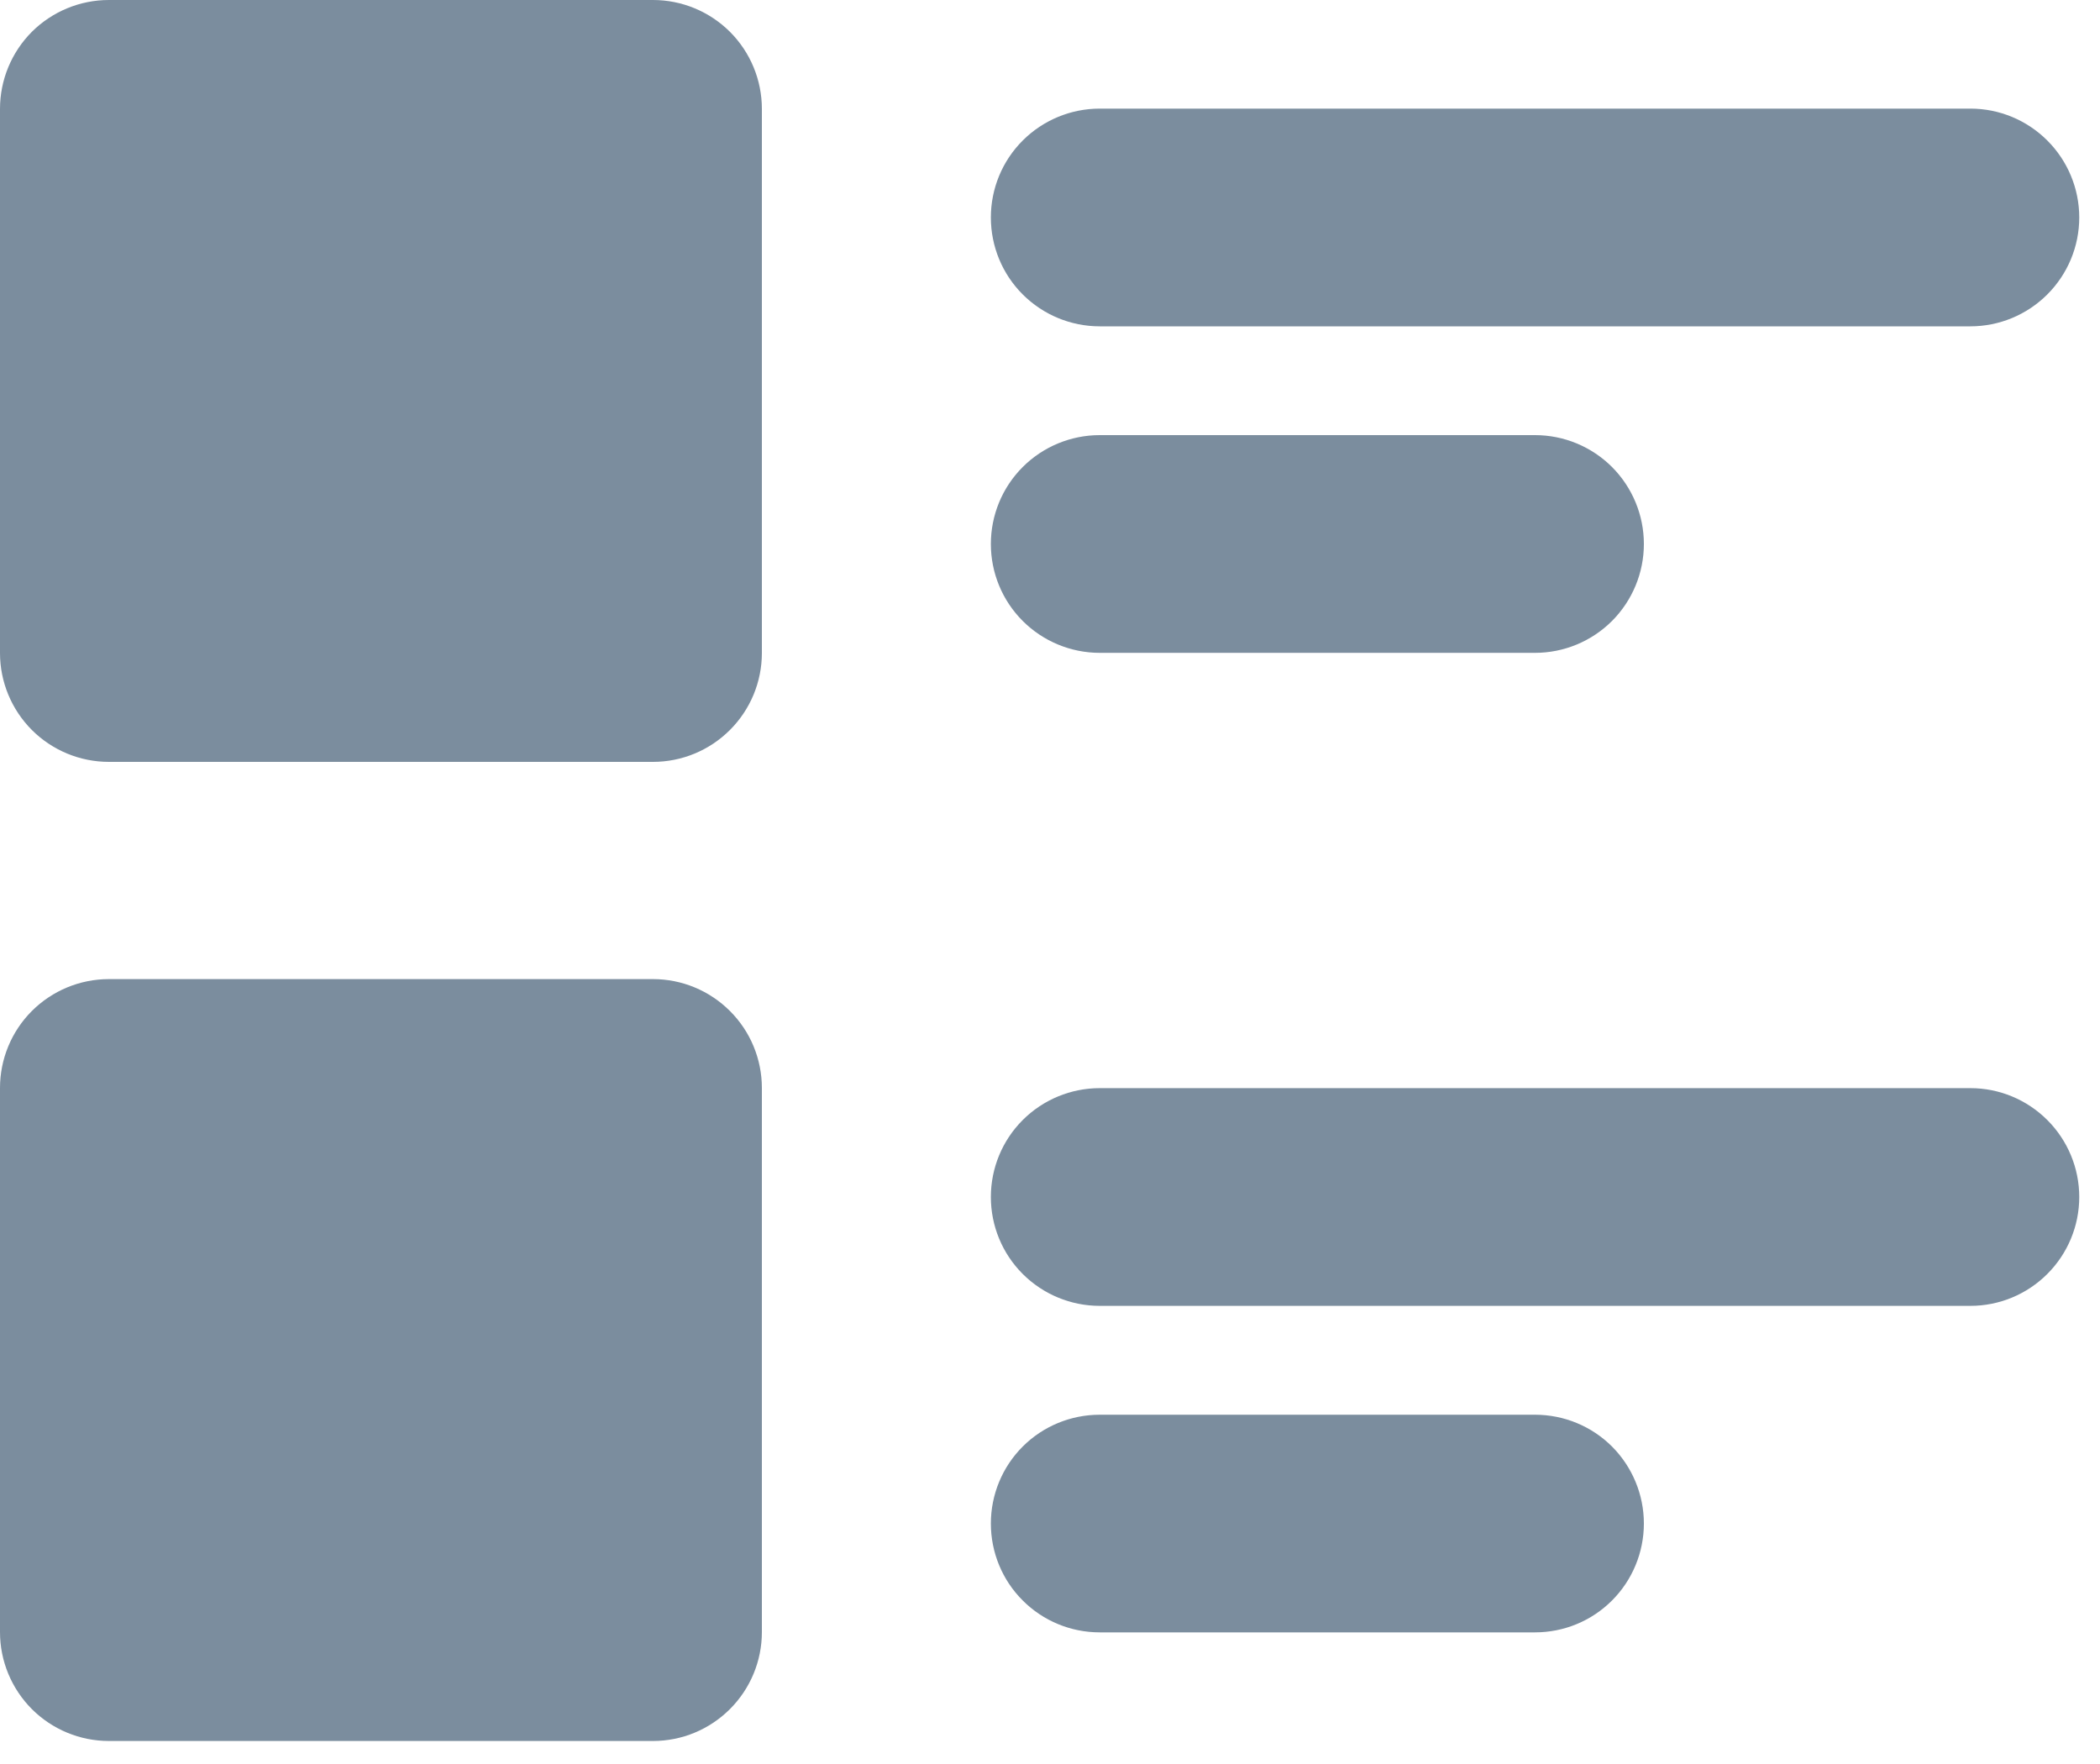 <svg width="25" height="21" viewBox="0 0 25 21" fill="none" xmlns="http://www.w3.org/2000/svg">
<path d="M13.092 5.18C12.748 5.18 12.418 5.317 12.175 5.56C11.932 5.803 11.796 6.132 11.796 6.476C11.796 6.82 11.932 7.149 12.175 7.392C12.418 7.635 12.748 7.772 13.092 7.772H18.274C18.618 7.772 18.948 7.635 19.191 7.392C19.433 7.149 19.57 6.82 19.57 6.476C19.57 6.132 19.433 5.803 19.191 5.56C18.948 5.317 18.618 5.18 18.274 5.18H13.092ZM13.092 16.842C12.748 16.842 12.418 16.978 12.175 17.221C11.932 17.464 11.796 17.794 11.796 18.137C11.796 18.481 11.932 18.811 12.175 19.053C12.418 19.297 12.748 19.433 13.092 19.433H18.274C18.618 19.433 18.948 19.297 19.191 19.053C19.433 18.811 19.57 18.481 19.57 18.137C19.57 17.794 19.433 17.464 19.191 17.221C18.948 16.978 18.618 16.842 18.274 16.842H13.092Z" fill="#7B8D9E"/>
<path d="M13.092 1.293C12.748 1.293 12.418 1.43 12.175 1.673C11.932 1.916 11.796 2.245 11.796 2.589C11.796 2.933 11.932 3.262 12.175 3.505C12.418 3.748 12.748 3.885 13.092 3.885H23.457C23.801 3.885 24.13 3.748 24.373 3.505C24.616 3.262 24.753 2.933 24.753 2.589C24.753 2.245 24.616 1.916 24.373 1.673C24.13 1.43 23.801 1.293 23.457 1.293H13.092ZM13.092 12.954C12.748 12.954 12.418 13.091 12.175 13.334C11.932 13.577 11.796 13.906 11.796 14.25C11.796 14.594 11.932 14.923 12.175 15.166C12.418 15.409 12.748 15.546 13.092 15.546H23.457C23.801 15.546 24.13 15.409 24.373 15.166C24.616 14.923 24.753 14.594 24.753 14.25C24.753 13.906 24.616 13.577 24.373 13.334C24.13 13.091 23.801 12.954 23.457 12.954H13.092Z" fill="#7B8D9E"/>
<path d="M1.296 0C0.952 0 0.622 0.137 0.379 0.379C0.137 0.622 0 0.952 0 1.296V7.774C0 8.118 0.137 8.447 0.379 8.69C0.622 8.933 0.952 9.07 1.296 9.07H7.774C8.118 9.07 8.447 8.933 8.69 8.69C8.933 8.447 9.07 8.118 9.07 7.774V1.296C9.07 0.952 8.933 0.622 8.69 0.379C8.447 0.137 8.118 0 7.774 0H1.296ZM1.296 11.656C0.952 11.656 0.622 11.793 0.379 12.036C0.137 12.278 0 12.608 0 12.952V19.43C0 19.774 0.137 20.103 0.379 20.346C0.622 20.589 0.952 20.726 1.296 20.726H7.774C8.118 20.726 8.447 20.589 8.69 20.346C8.933 20.103 9.07 19.774 9.07 19.43V12.952C9.07 12.608 8.933 12.278 8.69 12.036C8.447 11.793 8.118 11.656 7.774 11.656H1.296Z" fill="#7B8D9E"/>
</svg>
